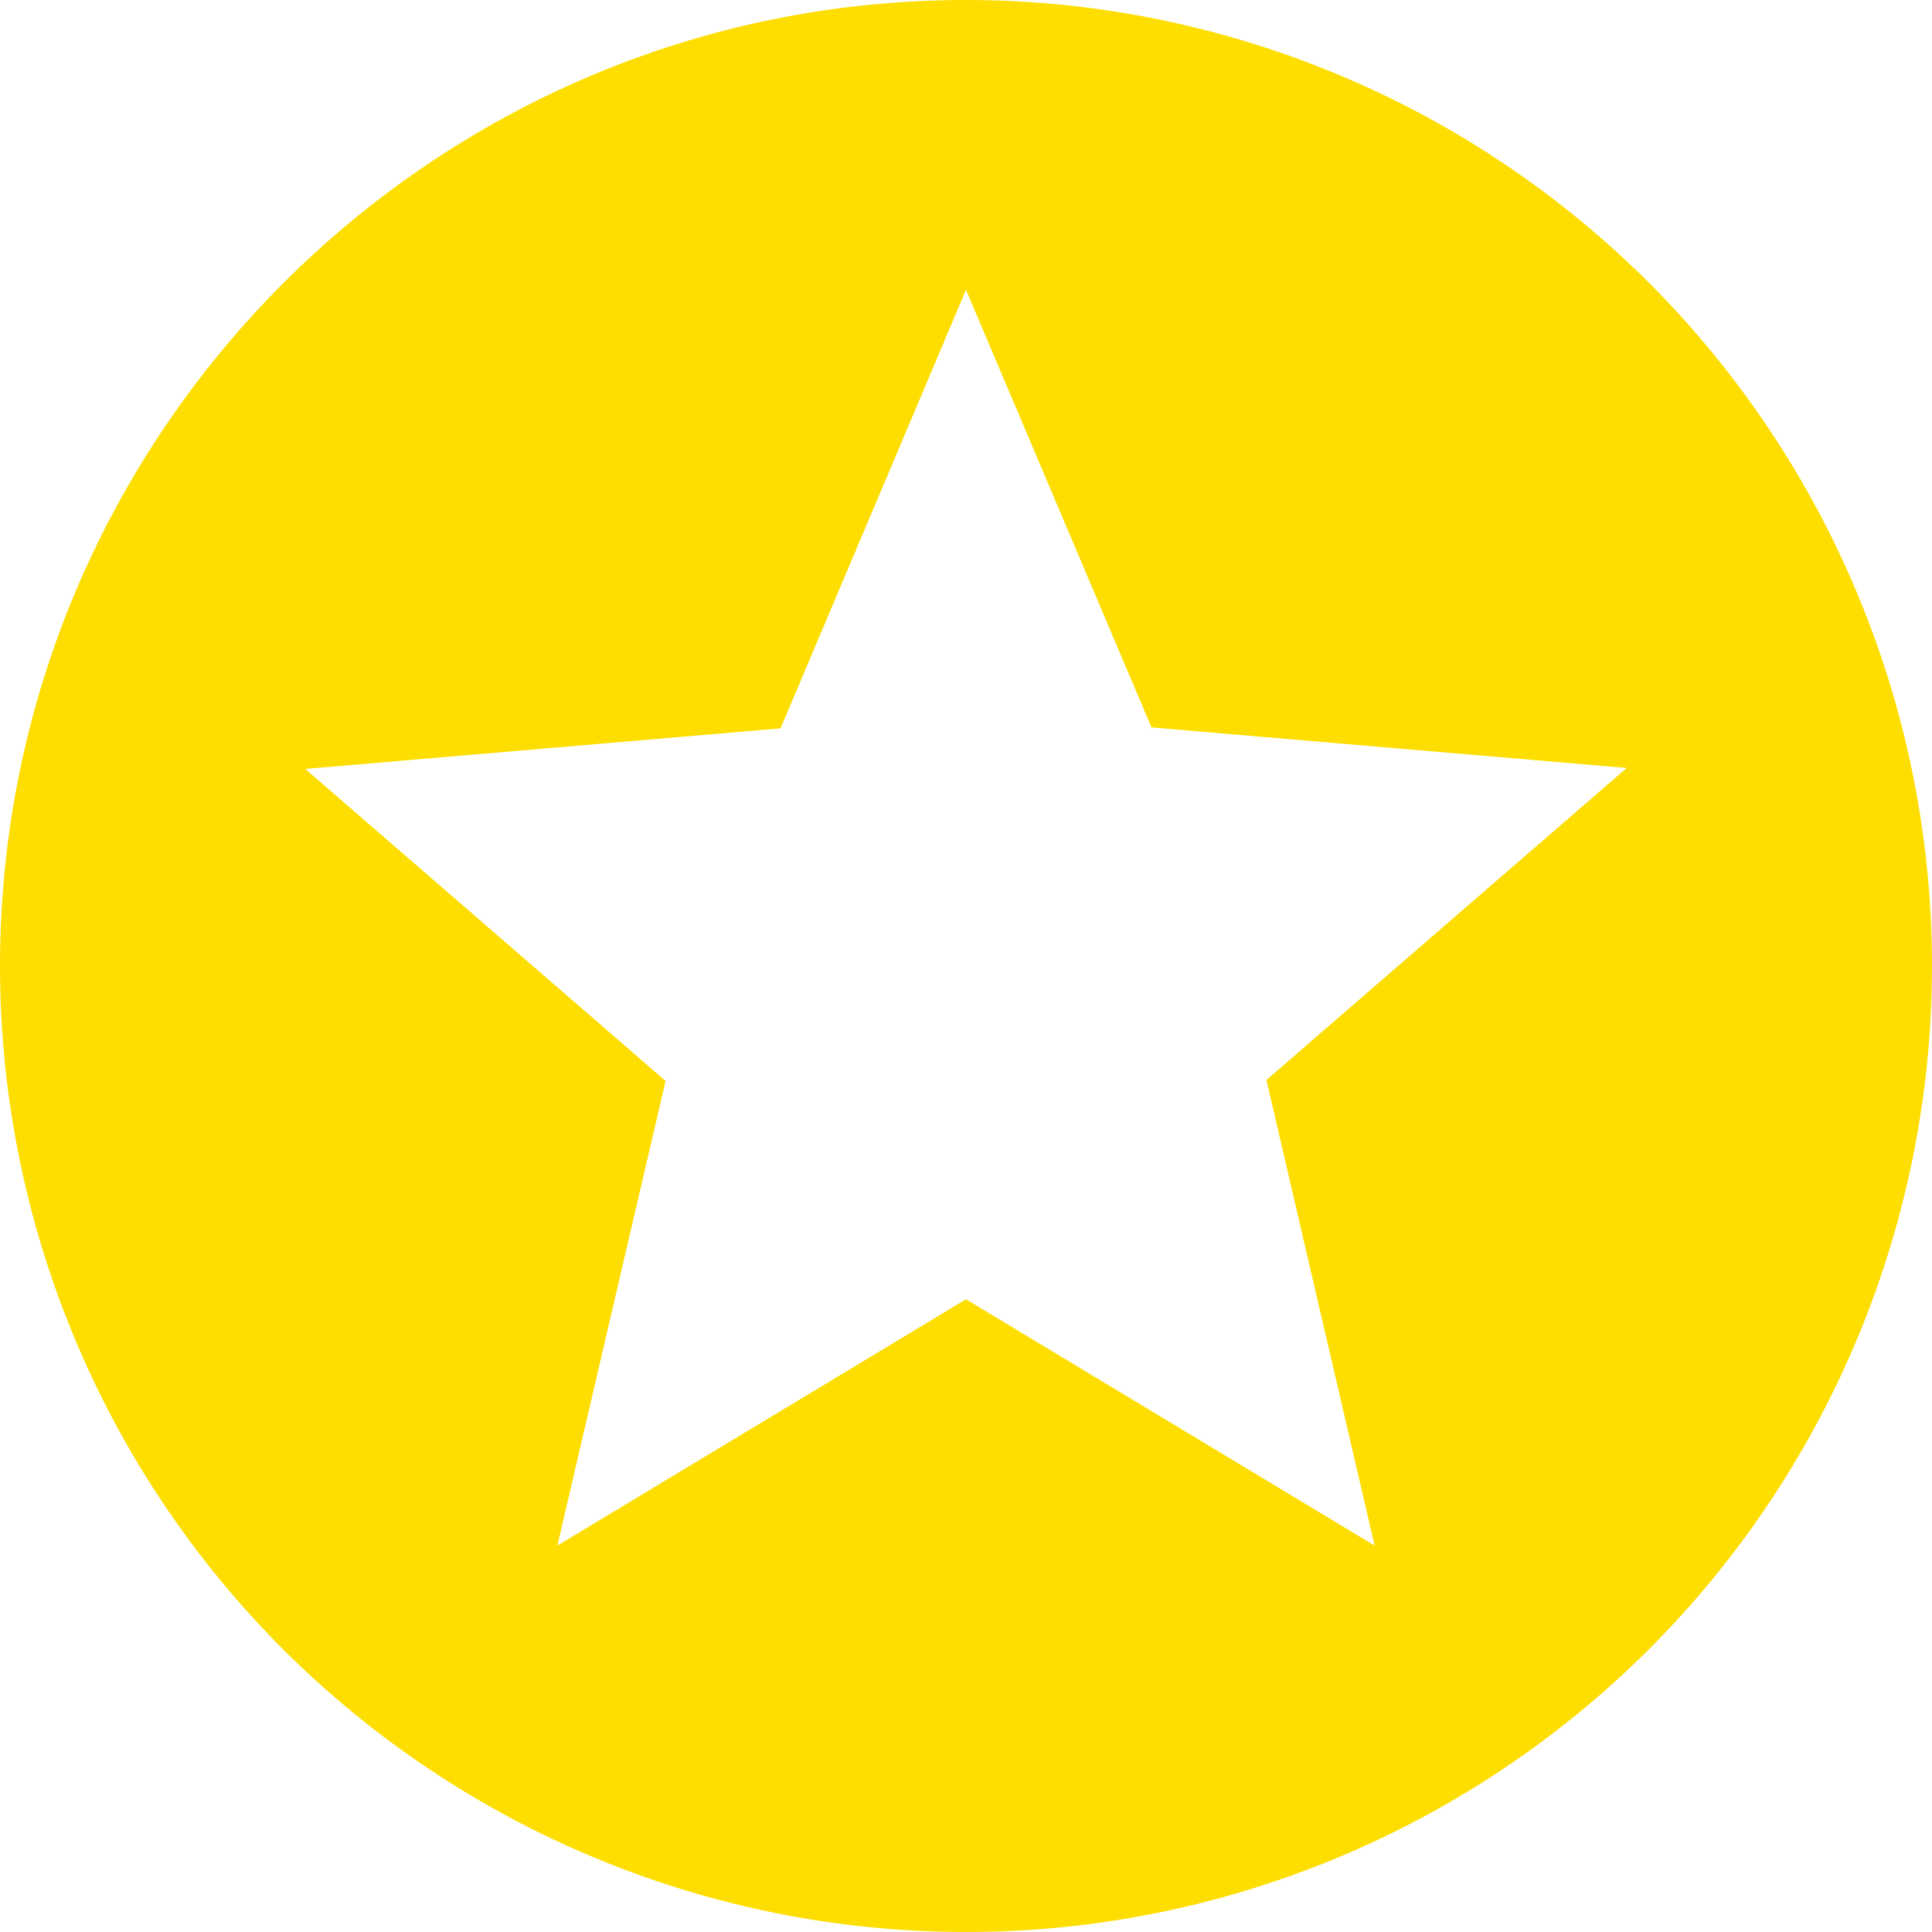<svg width="12" height="12" viewBox="0 0 12 12" fill="none" xmlns="http://www.w3.org/2000/svg">
    <path d="M8.538 9.6L6 8.07L3.462 9.6L4.134 6.714L1.896 4.776L4.848 4.524L6 1.8L7.152 4.518L10.104 4.77L7.866 6.708L8.538 9.6ZM6 0C2.682 0 0 2.7 0 6C0 7.591 0.632 9.117 1.757 10.243C2.315 10.8 2.976 11.242 3.704 11.543C4.432 11.845 5.212 12 6 12C7.591 12 9.117 11.368 10.243 10.243C11.368 9.117 12 7.591 12 6C12 5.212 11.845 4.432 11.543 3.704C11.242 2.976 10.8 2.315 10.243 1.757C9.685 1.2 9.024 0.758 8.296 0.457C7.568 0.155 6.788 0 6 0Z" fill="#FDDE00"/>
</svg>
